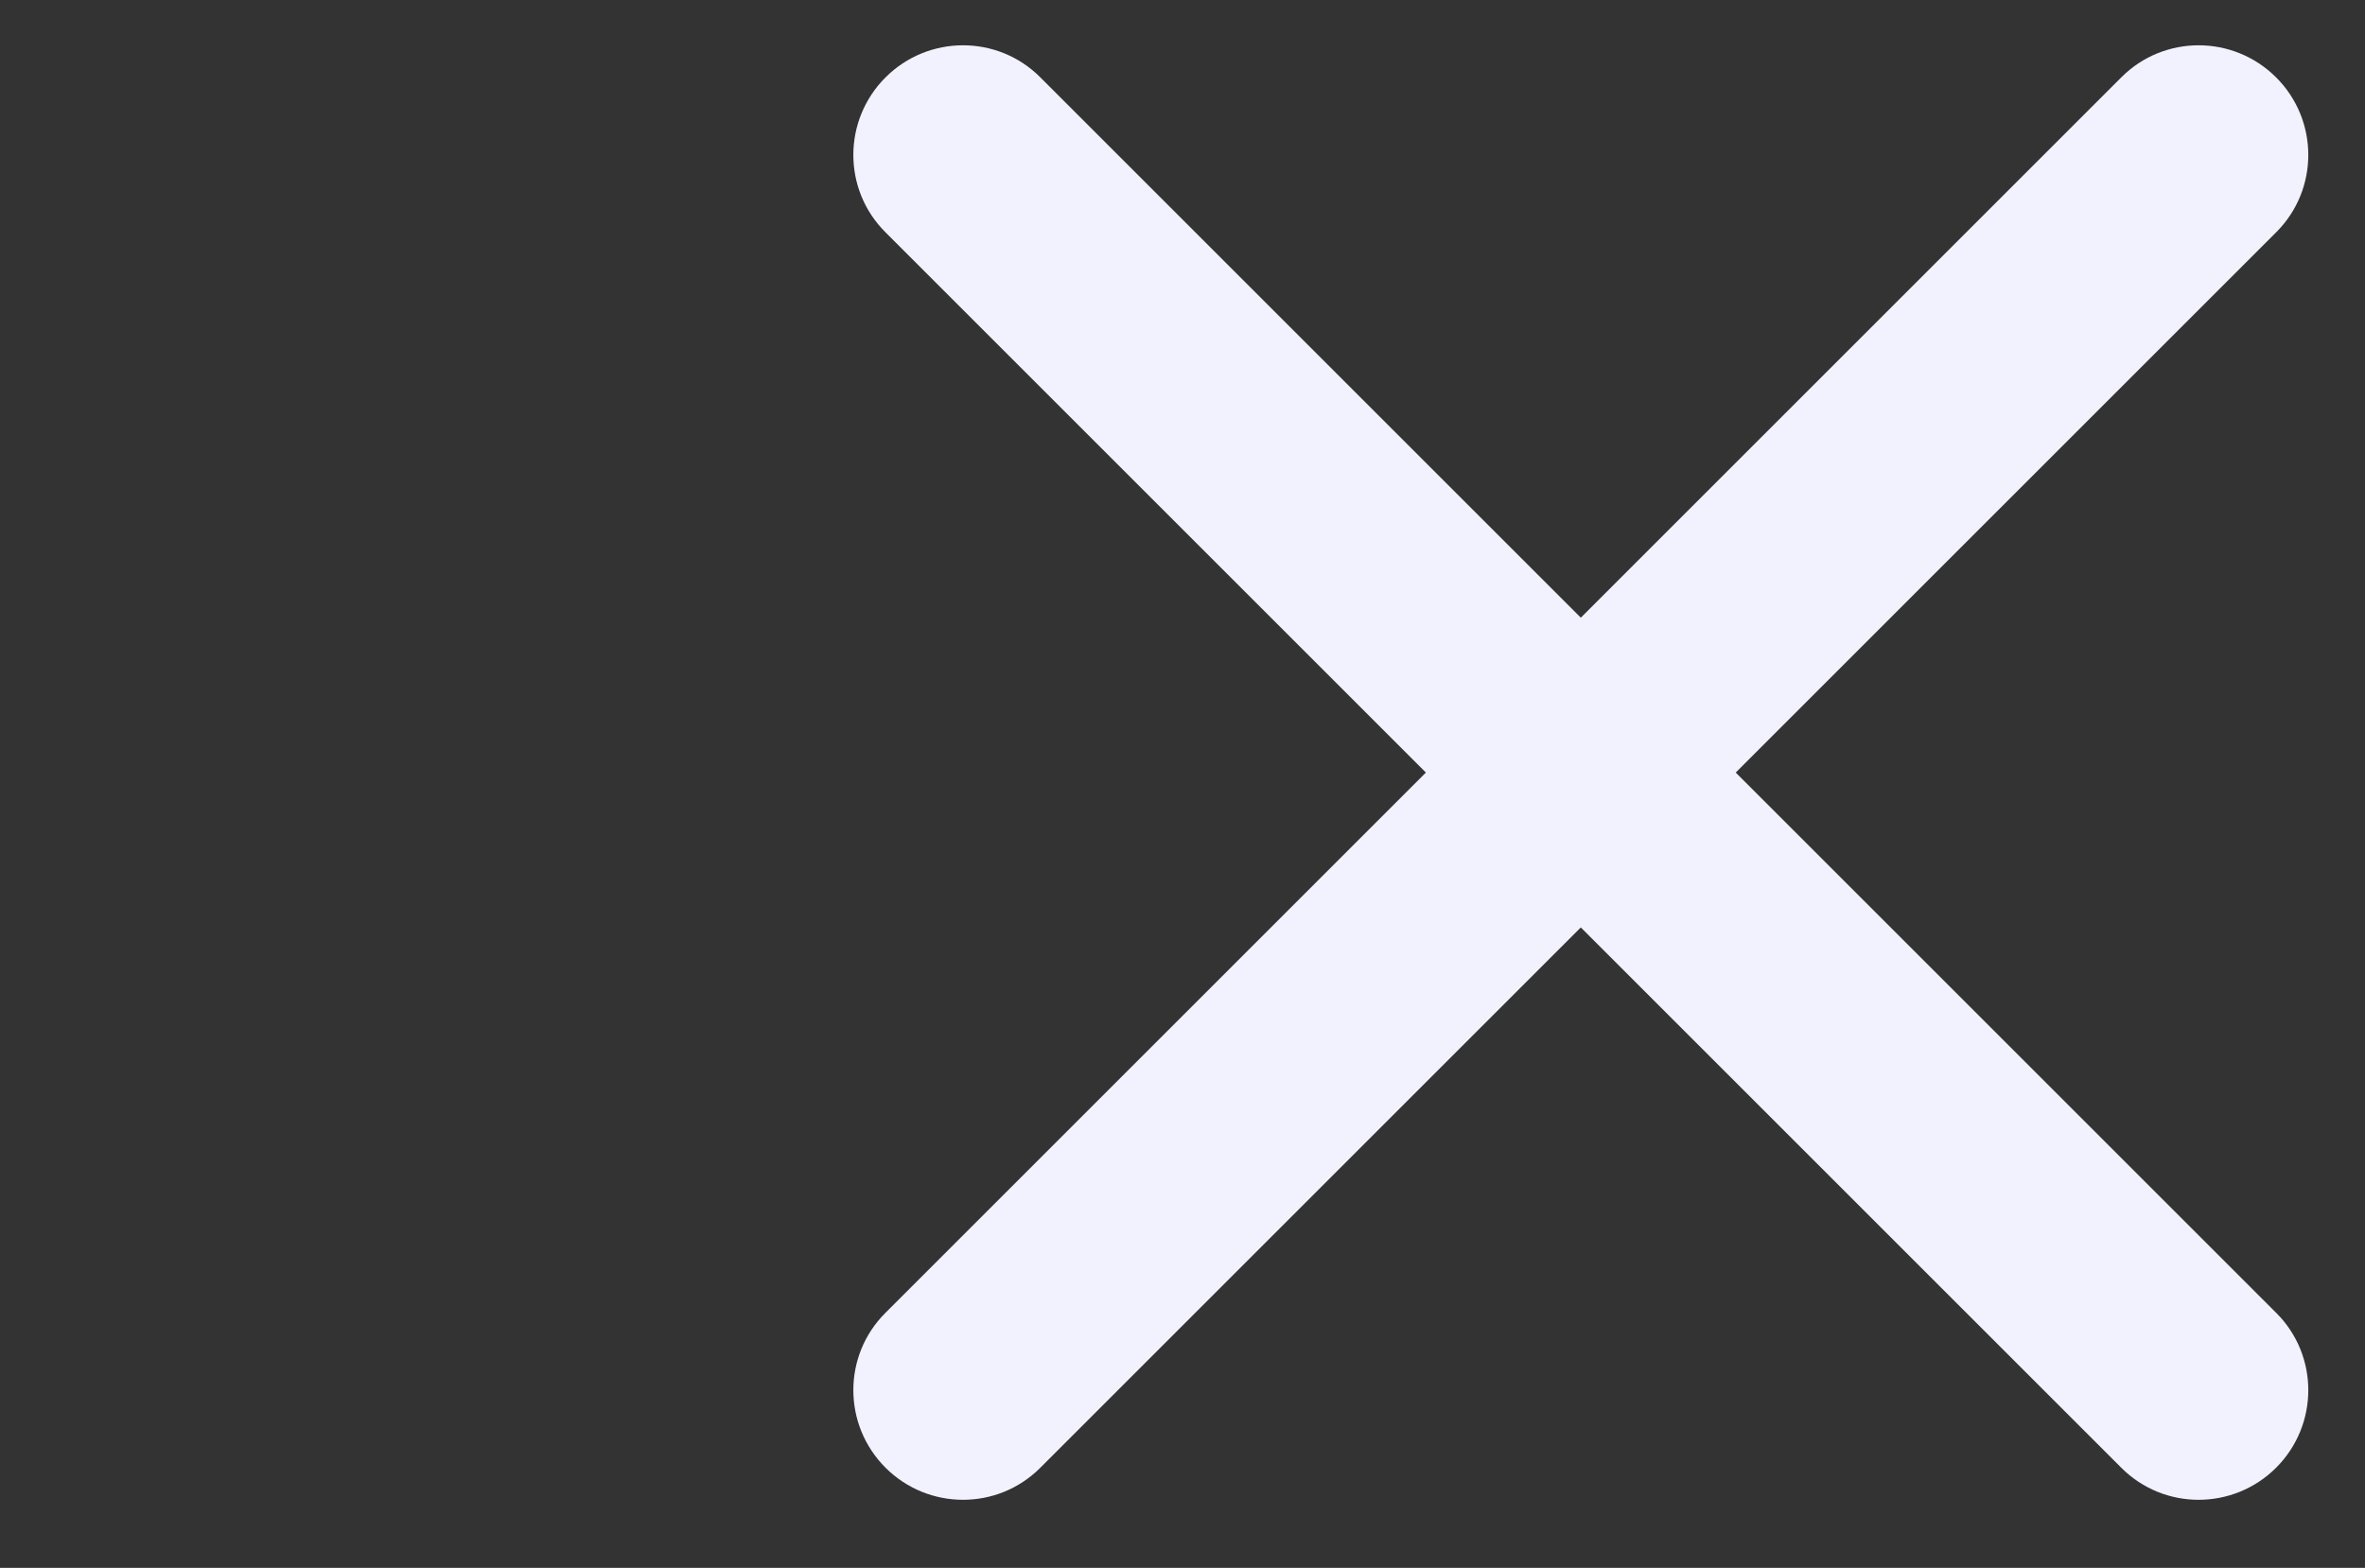 <svg width="95" height="63" viewBox="0 0 95 63" fill="none" xmlns="http://www.w3.org/2000/svg">
<rect x="0" y="0" width="95" height="63" fill="#333333" stroke="none"/>
<path fill-rule="evenodd" clip-rule="evenodd" d="M35.569 58.973C33.851 57.254 33.847 54.472 35.561 52.758L85.216 3.103C86.93 1.389 89.712 1.393 91.431 3.111C93.149 4.829 93.153 7.612 91.439 9.326L41.784 58.98C40.07 60.694 37.288 60.691 35.569 58.973Z" fill="#F2F2FF"/>
<path d="M35.569 3.111C37.288 1.393 40.07 1.389 41.784 3.103L91.439 52.758C93.153 54.472 93.149 57.254 91.431 58.973C89.712 60.691 86.93 60.694 85.216 58.981L35.561 9.326C33.847 7.612 33.851 4.83 35.569 3.111Z" fill="#F2F2FF"/>
</svg>
